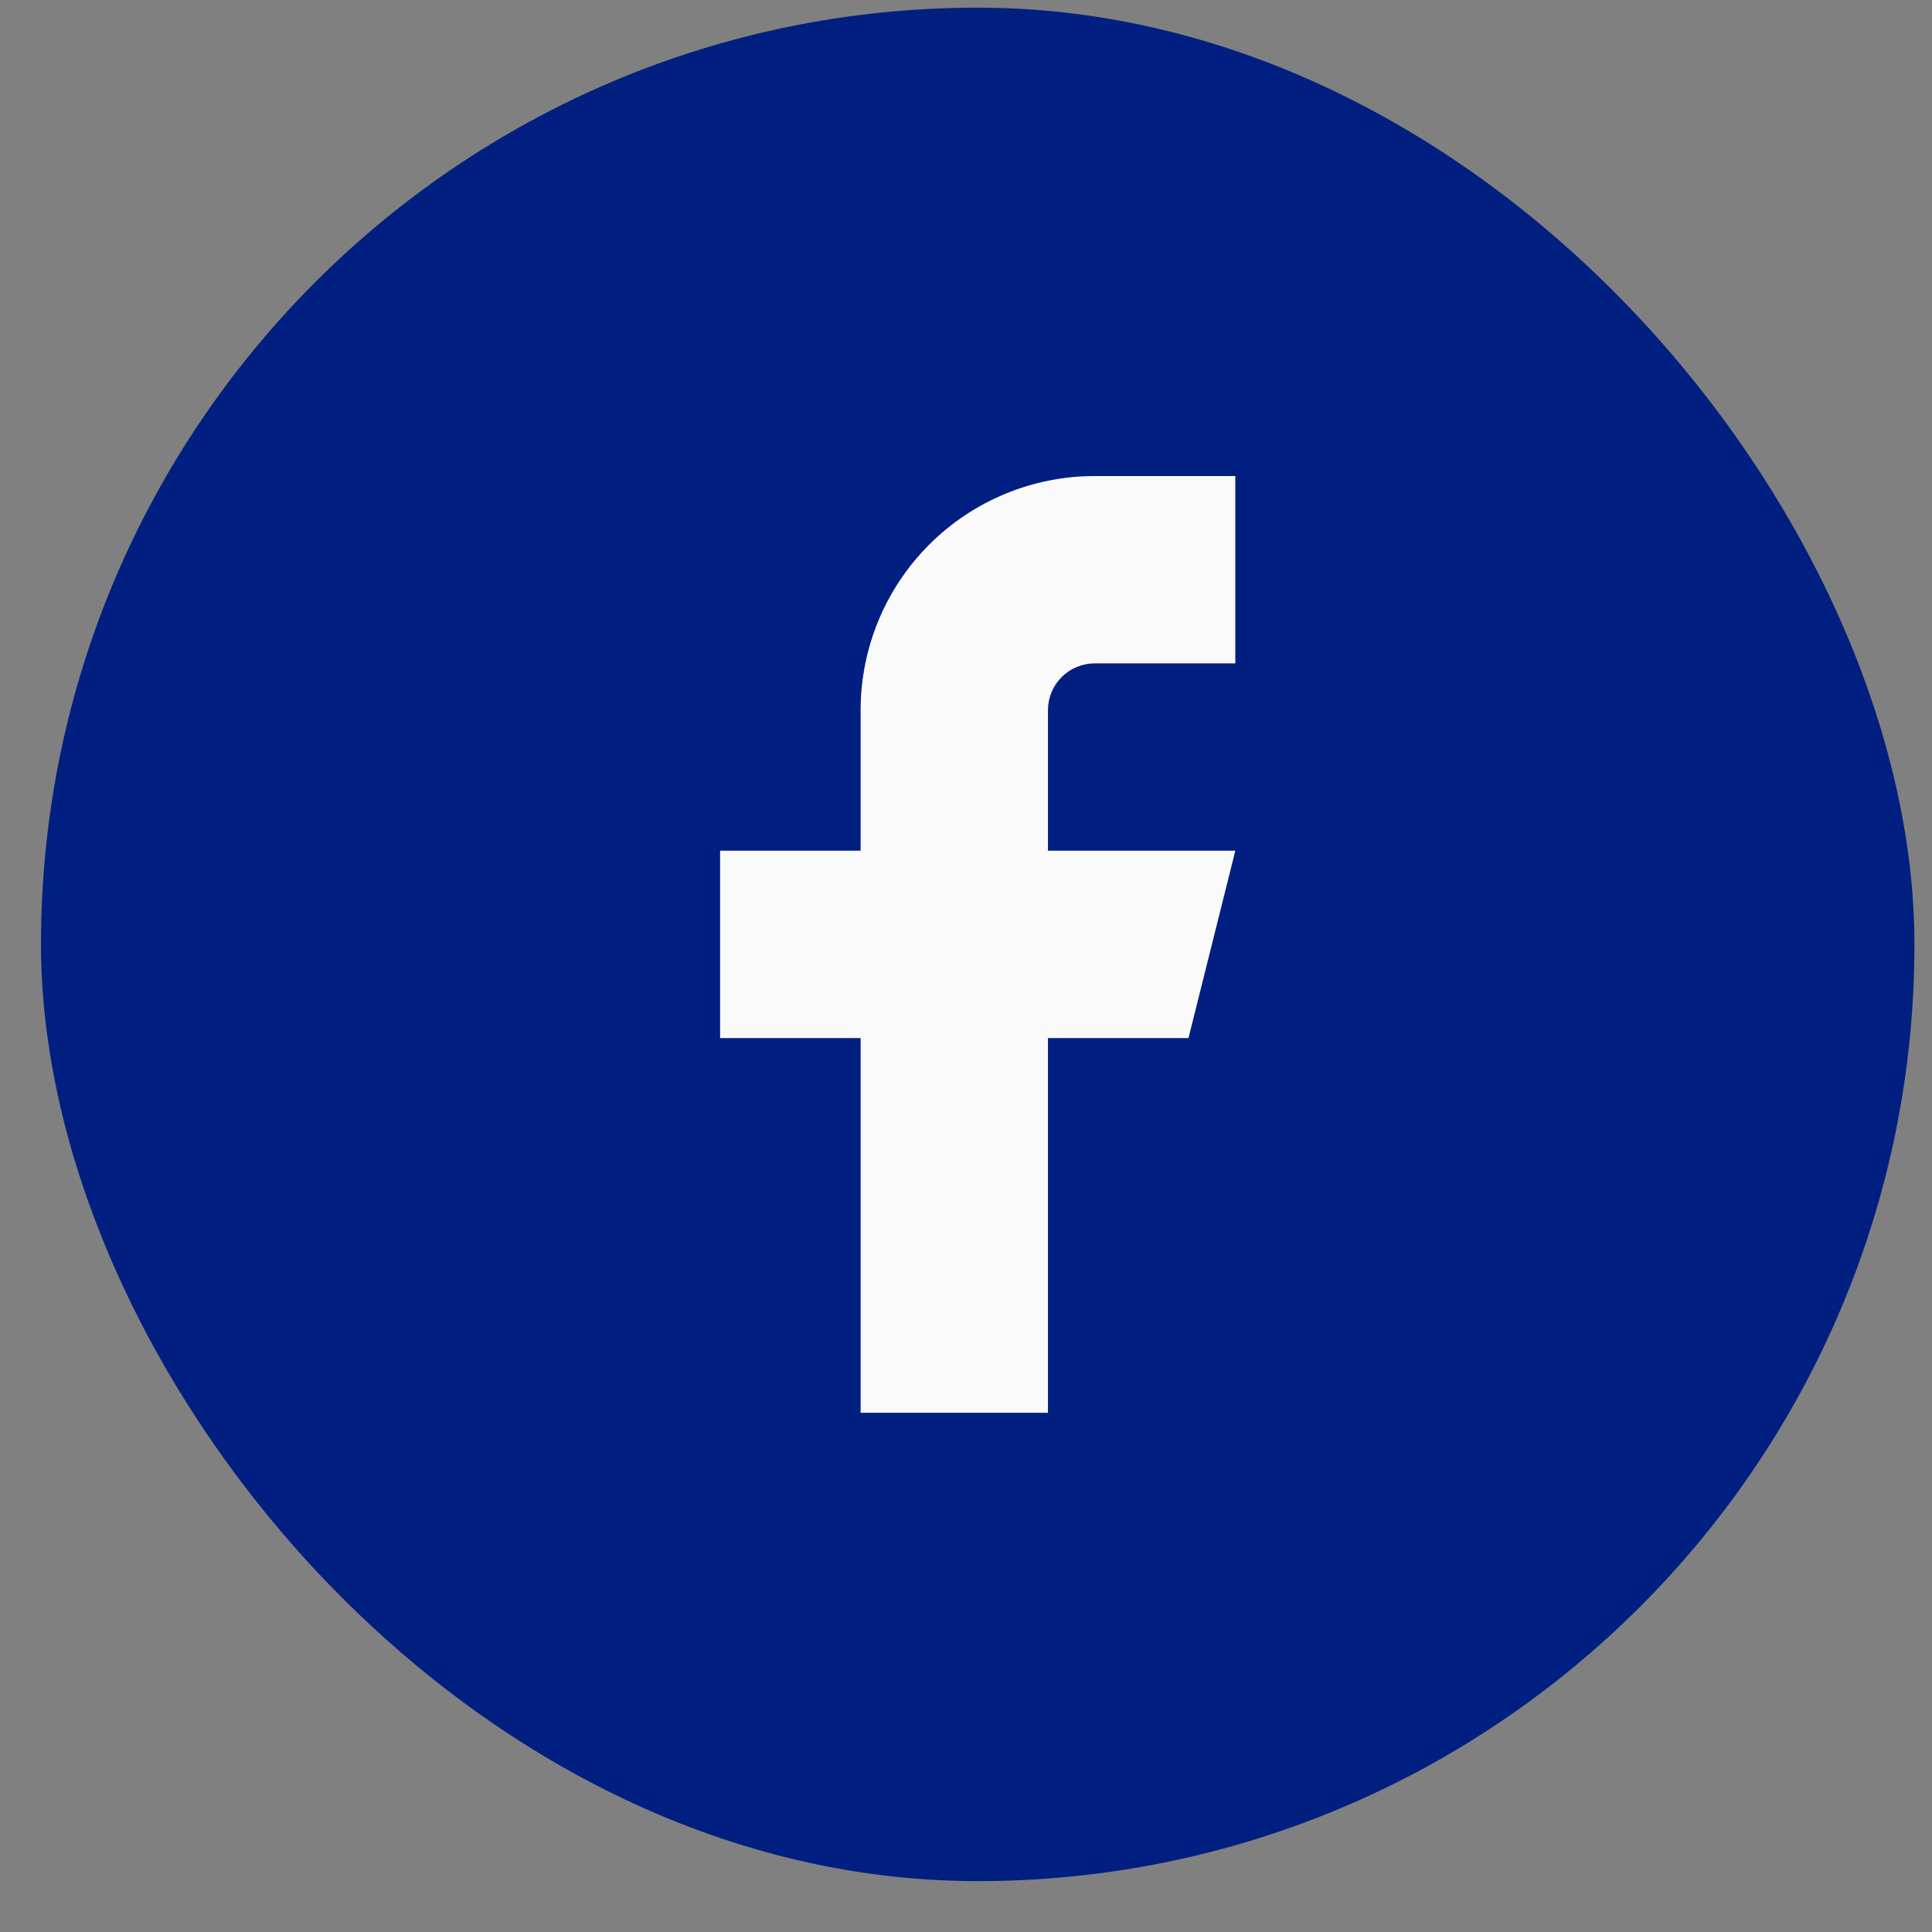 <svg width="33" height="33" viewBox="0 0 33 33" fill="none" xmlns="http://www.w3.org/2000/svg">
<rect x="0" y="0" width="33" height="33" fill="#808080" stroke="none"/>
<rect x="0.7" y="0.131" width="32" height="32" rx="16" fill="#001F80"/>
<path d="M21.1 8.131H18.7C17.639 8.131 16.622 8.552 15.872 9.302C15.121 10.053 14.7 11.07 14.7 12.131V14.531H12.3V17.731H14.7V24.131H17.9V17.731H20.3L21.1 14.531H17.9V12.131C17.9 11.919 17.984 11.715 18.134 11.565C18.284 11.415 18.488 11.331 18.7 11.331H21.1V8.131Z" fill="#FAFAFA"/>
</svg>
